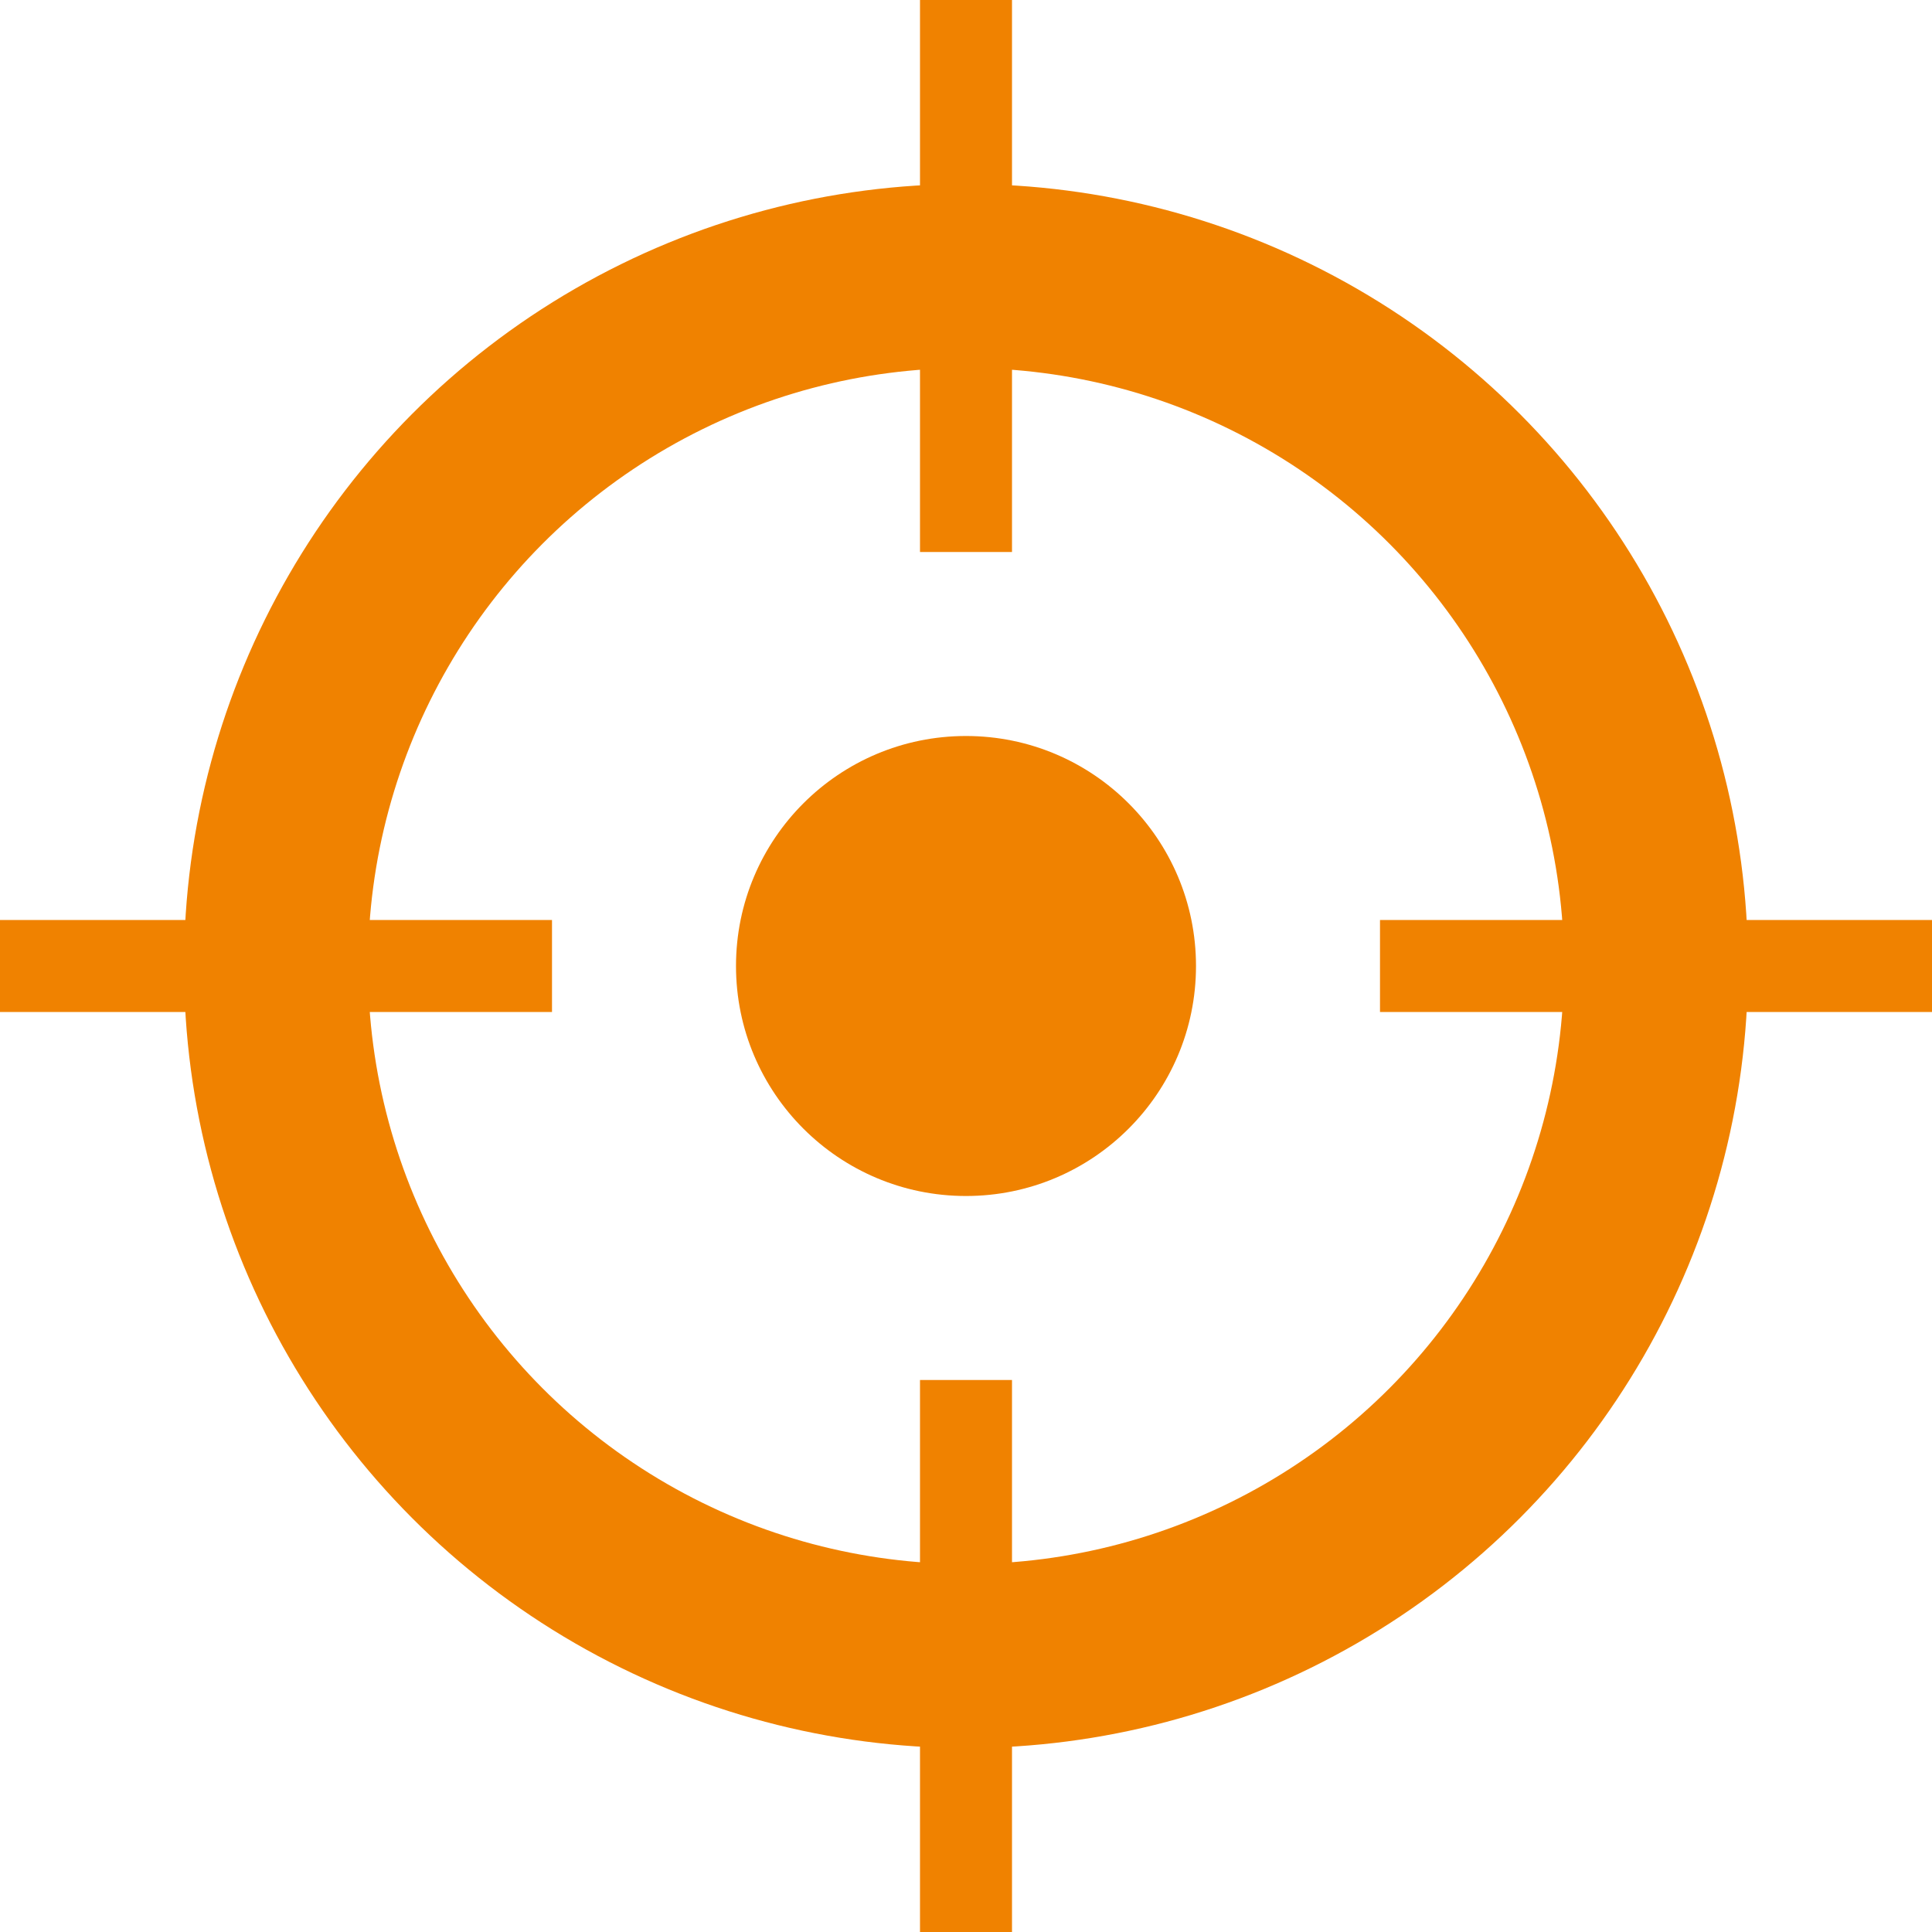 <svg width="21" height="21" viewBox="0 0 21 21" fill="none" xmlns="http://www.w3.org/2000/svg">
<circle cx="10.5" cy="10.5" r="7.5" stroke="#f08200" stroke-width="2"/>
<circle cx="10.5" cy="10.5" r="2.5" fill="#f08200"/>
<line y1="10.5" x2="6" y2="10.5" stroke="#f08200"/>
<line x1="15" y1="10.5" x2="21" y2="10.5" stroke="#f08200"/>
<line x1="10.5" y1="21" x2="10.5" y2="15" stroke="#f08200"/>
<line x1="10.5" y1="6" x2="10.5" y2="2.18557e-08" stroke="#f08200"/>
</svg>

